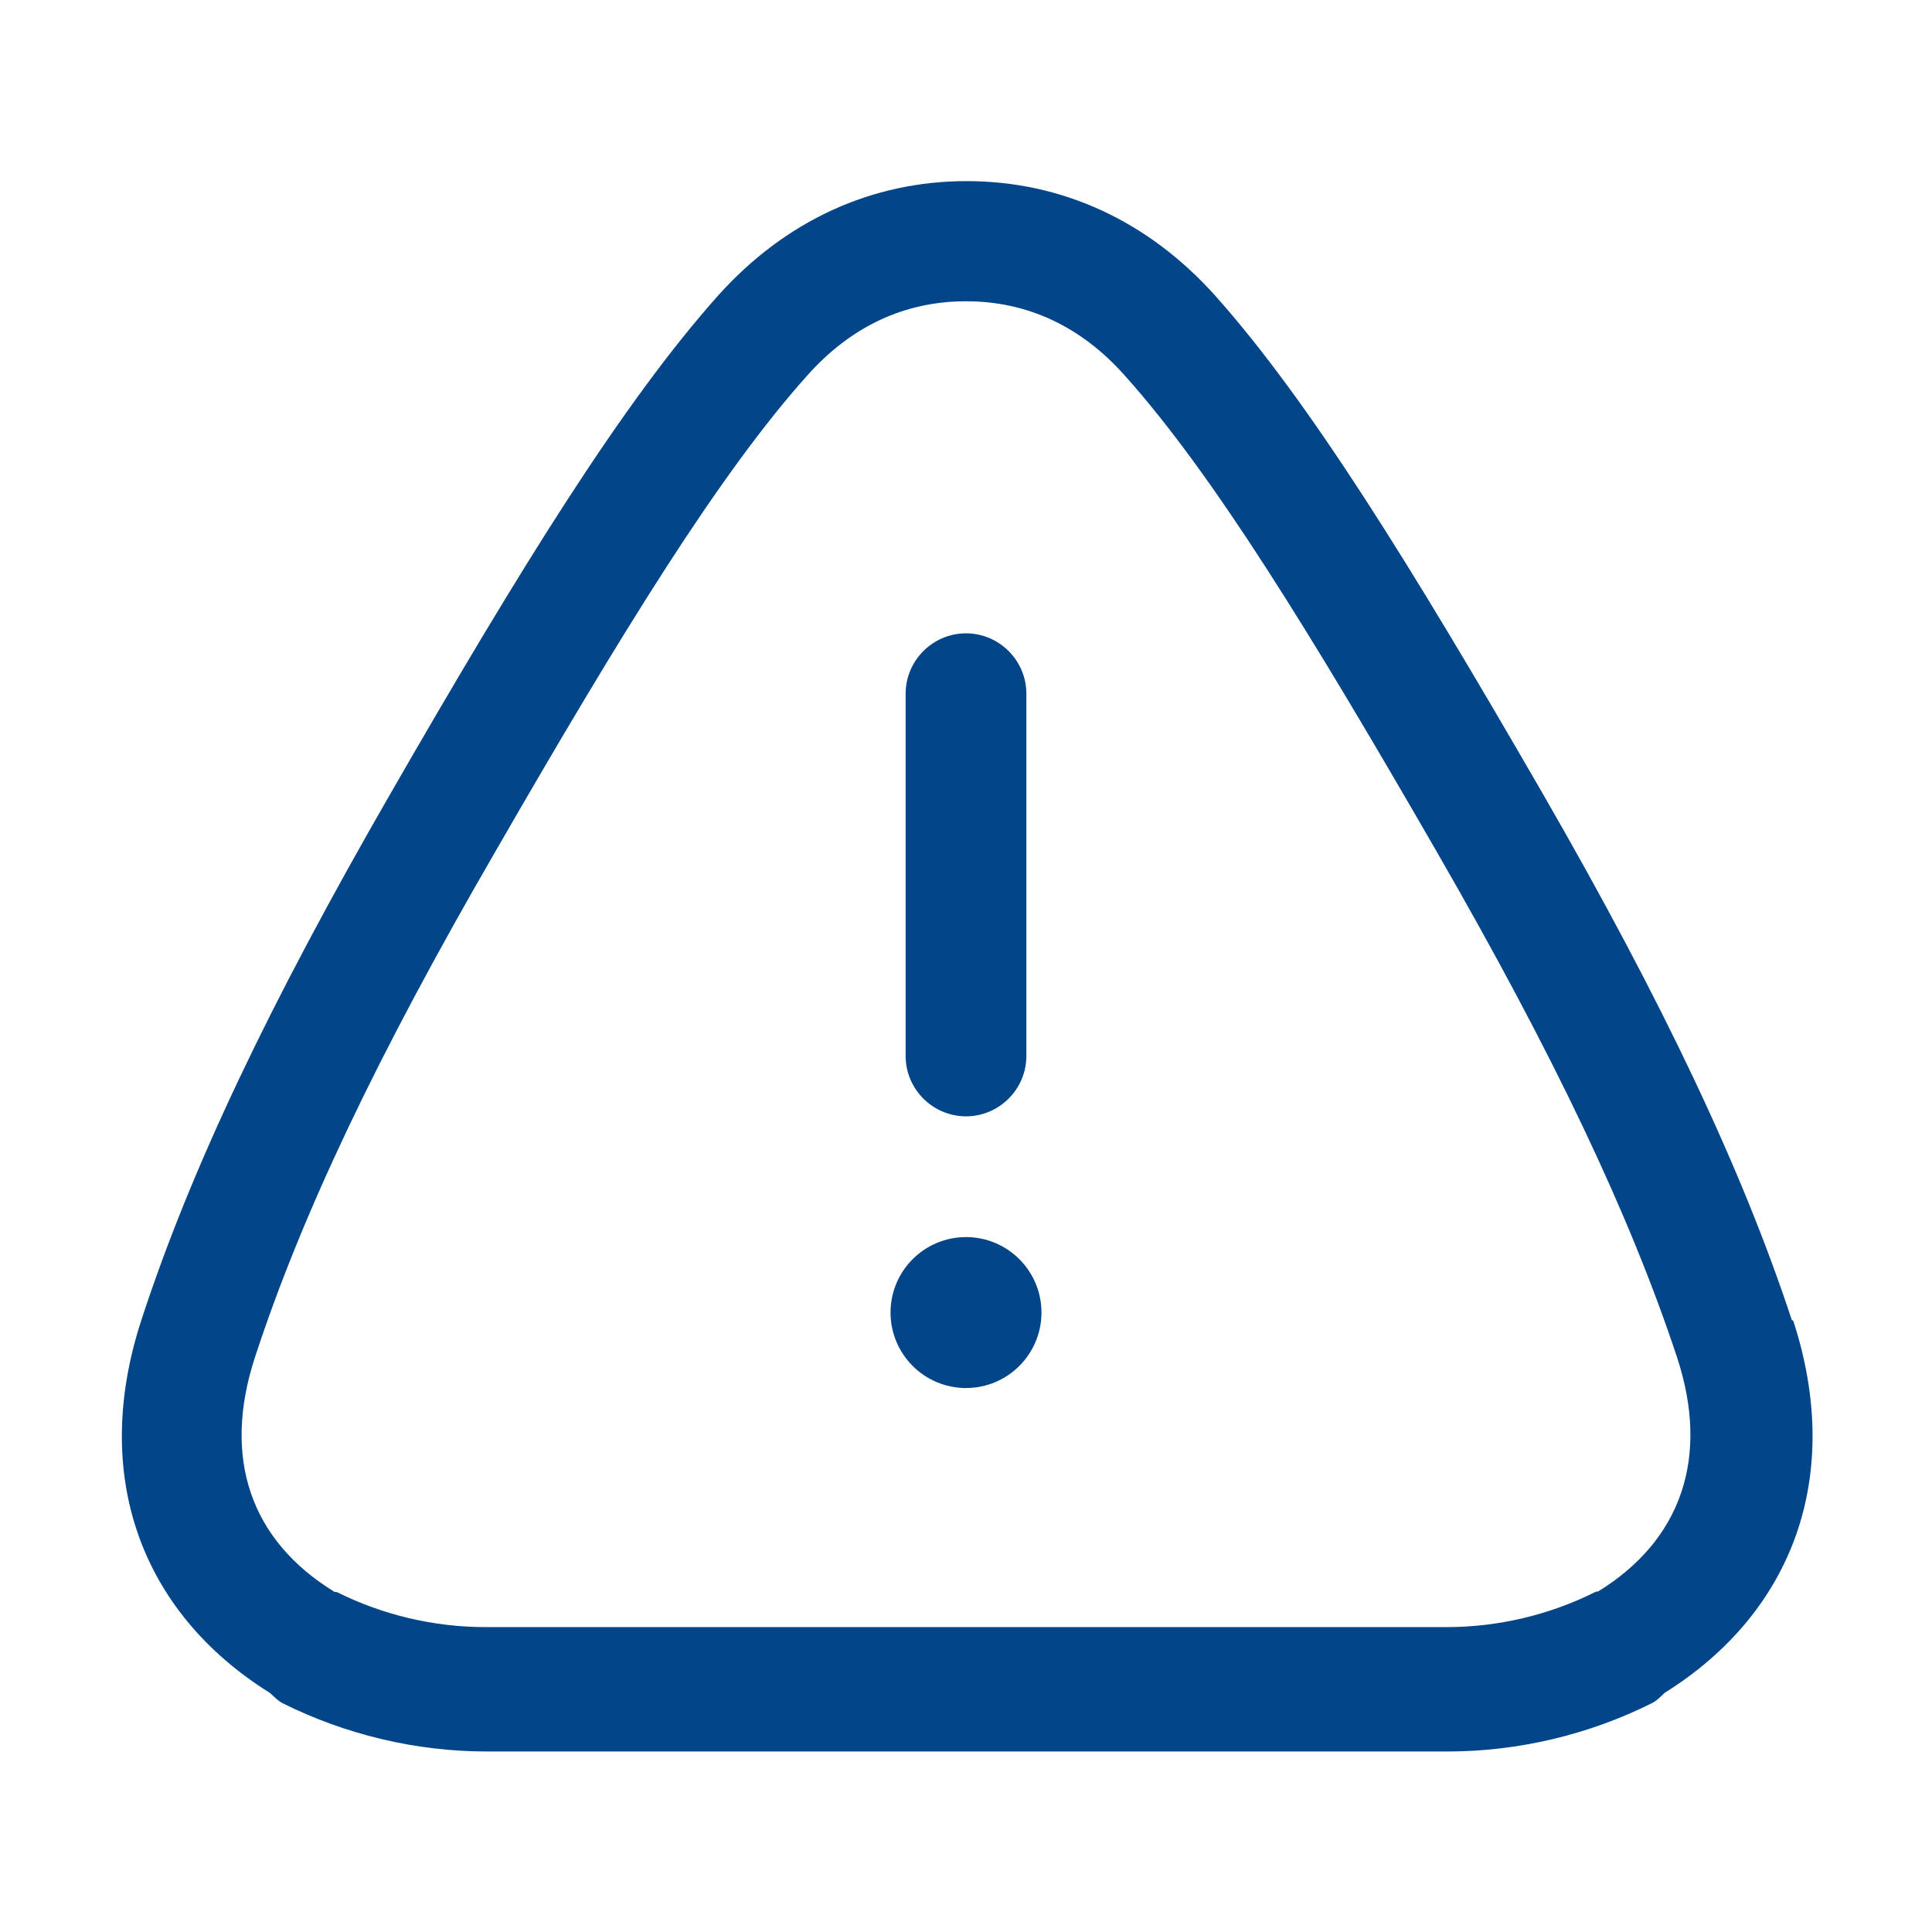 <svg width="32" height="32" viewBox="0 0 32 32" fill="none" xmlns="http://www.w3.org/2000/svg">
<path d="M29.68 21.87C28.86 19.38 27.55 16.61 25.55 13.14C23.36 9.35 21.69 6.65 20.13 4.9C19.02 3.66 17.59 3 16.01 3C14.43 3 13 3.66 11.89 4.9C10.33 6.65 8.65 9.35 6.47 13.14C4.47 16.61 3.15 19.38 2.34 21.87C1.51 24.41 2.31 26.69 4.47 28.04C4.54 28.1 4.6 28.17 4.68 28.21C5.72 28.73 6.89 29.01 8.06 29.01H23.98C25.15 29.01 26.32 28.73 27.36 28.21C27.44 28.17 27.51 28.1 27.57 28.04C29.73 26.69 30.53 24.41 29.7 21.87H29.68ZM26.47 26.36C26.47 26.36 26.43 26.36 26.42 26.37C25.66 26.75 24.81 26.95 23.96 26.95H8.04C7.19 26.95 6.34 26.75 5.58 26.37C5.56 26.37 5.54 26.37 5.53 26.36C4.15 25.51 3.68 24.15 4.22 22.49C4.99 20.13 6.25 17.48 8.19 14.13C10.31 10.45 11.92 7.84 13.37 6.22C14.1 5.4 14.99 4.99 16 4.99C17.01 4.99 17.9 5.4 18.63 6.22C20.08 7.84 21.69 10.45 23.81 14.13C25.74 17.48 27 20.13 27.78 22.49C28.32 24.14 27.85 25.51 26.47 26.36ZM15 17.49V11.49C15 10.94 15.45 10.49 16 10.49C16.55 10.49 17 10.94 17 11.49V17.49C17 18.04 16.55 18.49 16 18.49C15.45 18.49 15 18.04 15 17.49ZM17.25 21.74C17.25 22.43 16.69 22.99 16 22.99C15.31 22.99 14.75 22.43 14.75 21.74C14.75 21.05 15.31 20.49 16 20.49C16.69 20.49 17.25 21.05 17.25 21.74Z" fill="#024588"/>
</svg>
